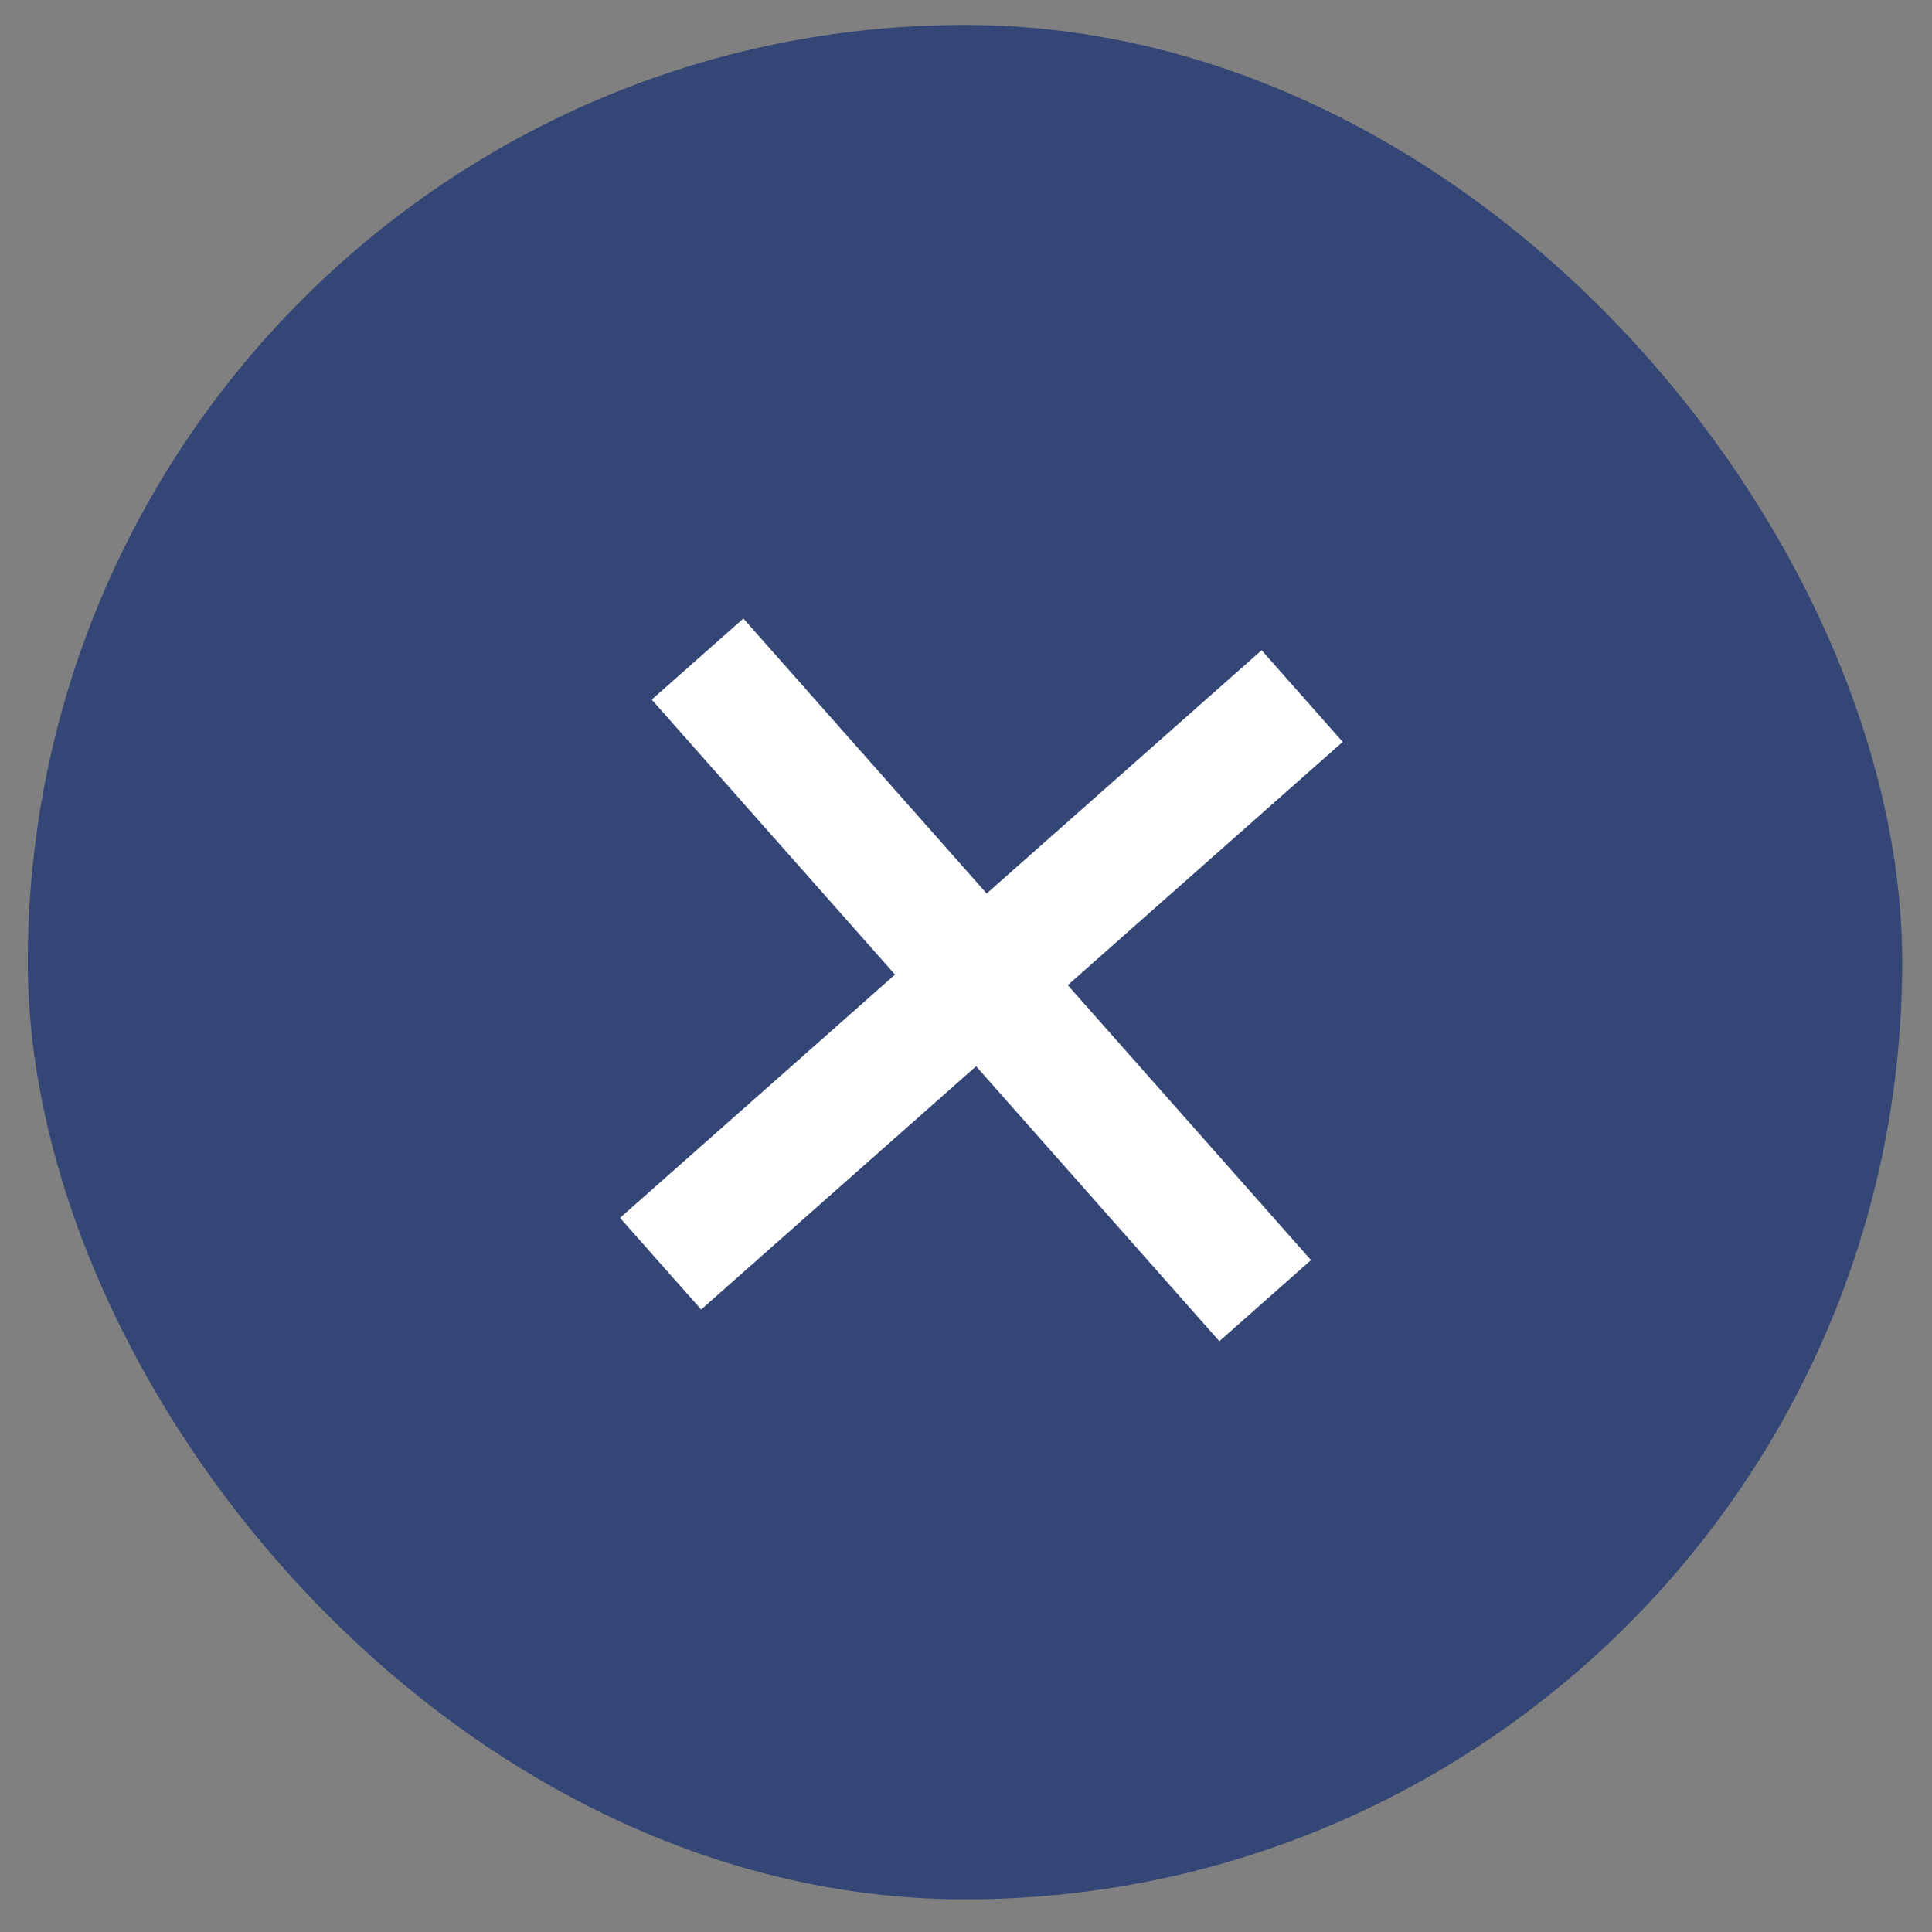 <svg width="52" height="52" viewBox="0 0 52 52" fill="none" xmlns="http://www.w3.org/2000/svg">
<rect x="0" y="0" width="52" height="52" fill="#808080" stroke="none"/>
<rect x="1.155" y="1.078" width="49.636" height="49.636" rx="24.818" fill="#344675" stroke="#344675" stroke-width="0.814"/>
<path d="M16.688 32.779L24.089 26.231L17.541 18.83L20.008 16.648L26.556 24.049L33.957 17.501L36.139 19.968L28.739 26.515L35.286 33.916L32.819 36.099L26.272 28.698L18.871 35.246L16.688 32.779Z" fill="white"/>
</svg>
